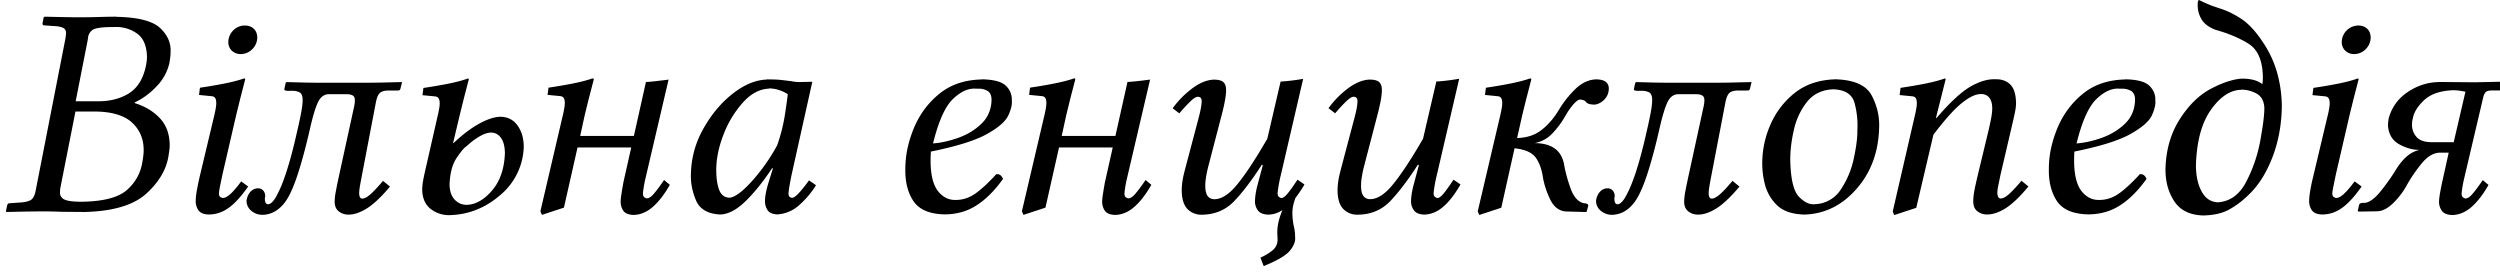<svg viewBox="0 0 108 12" xmlns="http://www.w3.org/2000/svg"><path d="m56.3 3.39-.951 4.1a7.378 7.378 0 0 0-.117.549l-.03.2c-.006.056-.01.101-.01.134.006.07.031.119.076.145.044.026.076.038.094.037.07-.001.16-.069.272-.206.067-.082.144-.185.231-.31l.188-.277.3.208a5.704 5.704 0 0 1-.392.585c-.039.104-.07.21-.094.317a1.447 1.447 0 0 0-.035.307 2.734 2.734 0 0 0 .051.546c.021.083.036.167.048.251l.014.13.004.14c.02.176-.052.367-.219.575-.147.185-.463.383-.948.594l-.19.08-.142-.365c.197-.087.367-.189.512-.306a.59.59 0 0 0 .23-.46l-.012-.266v-.073c0-.148.02-.3.056-.455.037-.155.093-.32.164-.494-.196.13-.403.195-.626.195-.217-.01-.365-.076-.446-.2a.658.658 0 0 1-.114-.386l.009-.142a3.585 3.585 0 0 1 .088-.499l.242-.906-.039-.025c-.44.682-.843 1.21-1.21 1.59-.365.375-.827.566-1.38.572a.83.83 0 0 1-.623-.242c-.16-.165-.246-.432-.25-.799-.002-.195.025-.42.082-.675l.048-.196.587-2.22c.042-.159.075-.293.096-.4l.019-.102c.02-.123.029-.214.028-.277-.001-.07-.018-.12-.05-.145a.174.174 0 0 0-.12-.038c-.07.001-.17.062-.3.183l-.172.172a8.227 8.227 0 0 0-.207.227l-.116.134-.287-.22c.238-.326.516-.609.838-.853.322-.243.634-.37.936-.384.216.001.36.042.433.124.073.081.106.2.1.357 0 .095-.012.21-.035.344l-.025.141a8.792 8.792 0 0 1-.091.413l-.617 2.37c-.09.354-.132.635-.13.846s.04.36.113.446a.35.35 0 0 0 .29.125c.32-.006.663-.237 1.02-.692.318-.398.678-.938 1.08-1.62l.177-.3.574-2.47.132-.009a8.996 8.996 0 0 0 .845-.109zM95 0c.189.097.383.183.583.258l.303.103c.308.094.622.246.941.456.321.21.643.562.965 1.06.266.404.461.834.587 1.29.125.455.19.927.196 1.42-.011.82-.153 1.57-.427 2.26s-.619 1.21-1.03 1.59a3.79 3.79 0 0 1-.801.605c-.297.17-.681.258-1.15.266-.57-.019-.982-.224-1.24-.615-.256-.393-.382-.854-.378-1.39.02-.823.224-1.53.608-2.14.383-.604.824-1.04 1.32-1.31.302-.161.576-.278.818-.35.243-.071.434-.105.576-.105.158-.002.311.015.459.049.147.035.282.096.4.186a1.04 1.04 0 0 0 .023-.168c.002-.053.004-.105.003-.157-.016-.691-.218-1.16-.606-1.41-.388-.246-.863-.449-1.43-.607-.3-.112-.507-.267-.62-.469a1.183 1.183 0 0 1-.16-.623c0-.06.005-.108.015-.142a.115.115 0 0 1 .023-.047l.012-.007h.014zM20.2 3.39l.036.006c.01.004.016.014.016.033l-.222.856-.17.69-.286 1.2h.026c.395-.371.768-.653 1.12-.843.351-.191.657-.287.915-.288.31.01.552.136.725.38.174.244.263.547.266.907a2.81 2.81 0 0 1-1.02 2.1c-.64.554-1.37.842-2.18.863a1.281 1.281 0 0 1-.833-.277c-.227-.185-.344-.457-.354-.814.001-.099.01-.207.026-.322l.03-.172.035-.169.61-2.68.035-.187c.014-.082.02-.151.02-.209-.001-.109-.02-.185-.054-.228a.181.181 0 0 0-.086-.06l-.056-.011-.548-.053.04-.312c.468-.07.854-.138 1.16-.202.301-.063.55-.131.746-.201zm26.2-.001a.069.069 0 0 1 .036.006c.011.004.017.014.017.033l-.222.856-.169.69-.196.897h2.32l.521-2.33.22-.015.417-.045.34-.043-1.02 4.36c-.02.092-.036.176-.049.253l-.03.201c-.006.056-.009.101-.009.135.006.07.031.118.075.145.044.025.077.038.095.037.089-.002.192-.07.308-.207.093-.109.205-.256.335-.441l.1-.145.249.208c-.234.412-.481.731-.74.957-.26.226-.54.34-.837.343-.222-.009-.37-.076-.444-.2a.672.672 0 0 1-.103-.385c0-.06.007-.136.02-.231l.038-.249.059-.339.339-1.51h-2.32l-.587 2.6-.952.313-.065-.156.978-4.17.044-.21.015-.088c.013-.082.02-.15.02-.209-.001-.109-.02-.185-.054-.228a.186.186 0 0 0-.087-.06l-.056-.01-.548-.054.04-.312c.47-.07.855-.138 1.16-.202.3-.063.55-.13.745-.2zm61.7.141.014.026-.066.312a.066.066 0 0 1-.021.029l-.018.009-.025.002h-.325c-.15-.001-.25.03-.296.093a.611.611 0 0 0-.088.202l-.845 3.6c-.02.092-.036.176-.049.253l-.03.201c-.006.056-.009.101-.009.135.005.07.03.118.075.145.044.025.075.038.095.037.088-.002.193-.07.308-.207.094-.109.206-.256.335-.441l.1-.145.249.208c-.234.412-.48.731-.74.957-.26.226-.54.34-.837.343-.223-.009-.373-.076-.451-.2a.671.671 0 0 1-.11-.385c.002-.079.015-.19.037-.331l.058-.311.037-.177.286-1.29h-.397c-.26.012-.506.155-.741.43a6.555 6.555 0 0 0-.692 1.01 3.223 3.223 0 0 1-.575.746c-.19.182-.374.293-.556.331l-.108.015-.82.014-.04-.027.053-.246c.014-.045.038-.073.07-.086l.05-.015.05-.004h.09c.209-.028.437-.201.69-.517.189-.238.354-.464.495-.677l.134-.21c.162-.265.329-.47.5-.613a1.23 1.23 0 0 1 .542-.271c-.284.005-.58-.076-.88-.24s-.464-.44-.488-.825l.008-.134.019-.152c.133-.486.409-.871.828-1.15.359-.242.75-.382 1.17-.421l.214-.011 1.54.013 1.16-.026zm-42-.139a.077.077 0 0 1 .037.006c.01.004.016.014.016.033l-.222.856-.17.69-.222.988c.425-.013.78-.131 1.06-.353.228-.178.433-.399.616-.663l.133-.206c.192-.323.424-.617.698-.886.274-.269.572-.411.893-.428.208.002.353.041.437.114.086.073.127.17.124.289a.68.68 0 0 1-.227.505c-.14.121-.278.182-.412.184-.183-.009-.297-.045-.342-.109-.042-.064-.129-.101-.26-.111-.07.004-.158.068-.274.193a2.534 2.534 0 0 0-.263.35l-.089.146a3.73 3.73 0 0 1-.569.773 1.404 1.404 0 0 1-.774.422c.354-.002.639.071.854.217.217.145.359.377.424.693.044.282.132.615.264 1 .117.336.273.551.471.645l.087.033.092.013a.284.284 0 0 1 .089.027.072.072 0 0 1 .035.043l.006.033-.064.247-.03.025-.898-.026c-.29-.033-.51-.213-.663-.54s-.252-.636-.302-.93c-.05-.346-.153-.631-.31-.854-.138-.192-.388-.321-.753-.383l-.163-.023-.574 2.57-.952.313-.065-.156.978-4.17.044-.21.016-.088c.014-.082.02-.15.02-.209-.001-.109-.02-.185-.054-.228a.18.18 0 0 0-.087-.06l-.056-.01-.548-.054.04-.312c.47-.07.855-.138 1.16-.202.301-.063.55-.13.745-.2zm-40.5-.002a.069.069 0 0 1 .036.006c.01.004.016.014.016.033l-.222.856-.17.69-.196.897h2.32l.521-2.33.132-.007.191-.017.494-.058.161-.021-1.02 4.36c-.02.092-.036.176-.049.253l-.03.201c-.006.056-.009.101-.009.135.006.07.031.118.075.145.044.025.076.038.095.037.088-.002.192-.07.308-.207.094-.109.205-.256.335-.441l.1-.145.249.208c-.234.412-.48.731-.74.957-.26.226-.54.34-.837.343-.223-.009-.371-.076-.445-.2a.679.679 0 0 1-.102-.385c0-.06.007-.136.02-.231l.038-.249.059-.339.339-1.51h-2.32l-.587 2.6-.952.313-.065-.156 1-4.28.034-.187c.014-.082.02-.151.02-.209 0-.109-.019-.185-.054-.228a.181.181 0 0 0-.086-.06l-.055-.011-.548-.053.039-.312c.469-.07.855-.138 1.16-.202.302-.063.551-.131.747-.201zM84 3.388a.07.07 0 0 1 .036.006l.012.01.004.023-.39 1.55-.027.117.014.014c.59-.684 1.08-1.14 1.48-1.37.398-.227.76-.331 1.09-.313.26-.005.468.071.627.228.16.158.242.429.247.813 0 .077-.009.164-.024.26l-.029.151c-.033.159-.076.351-.129.577l-.495 2.12-.104.51a1.704 1.704 0 0 0-.026.257.356.356 0 0 0 .038.166.12.12 0 0 0 .105.068c.094 0 .214-.062.357-.188.114-.101.252-.244.415-.431l.127-.148.3.248c-.376.453-.71.77-1 .95-.292.179-.559.265-.797.259a.647.647 0 0 1-.405-.136c-.115-.088-.174-.221-.181-.397-.002-.125.01-.266.035-.425l.04-.214.093-.414.51-2.12.065-.299c.019-.09.034-.17.045-.241.022-.141.033-.256.032-.345-.002-.201-.046-.353-.131-.457a.427.427 0 0 0-.338-.154c-.231-.008-.51.12-.841.386-.295.236-.651.623-1.07 1.16l-.161.209-.742 3.16-.952.313-.064-.156.987-4.28.034-.187c.014-.082.02-.151.02-.209 0-.109-.019-.185-.053-.228a.185.185 0 0 0-.087-.06l-.056-.011-.547-.053.039-.312c.469-.07.855-.138 1.16-.202.301-.063.55-.131.746-.201zm-8.36.146.025.026-.064.26c-.006.031-.017.055-.034.069a.097.097 0 0 1-.048.019l-.036.002h-.339c-.22-.005-.37.034-.449.12-.063.069-.113.187-.15.355l-.66 3.44c-.02.109-.036.197-.045.264a1.83 1.83 0 0 0-.025.257c0 .066.009.122.03.166.023.044.055.066.1.068.095 0 .214-.062.357-.188.115-.101.253-.244.416-.431l.127-.148.3.248c-.382.453-.717.77-1.01.95-.29.179-.555.265-.792.259a.643.643 0 0 1-.405-.136c-.115-.088-.176-.221-.182-.397 0-.124.014-.264.04-.42l.067-.34.062-.293.651-2.99c.037-.154.055-.275.053-.364.002-.097-.027-.164-.09-.203a.46.46 0 0 0-.212-.055l-.102-.003h-.691c-.219-.008-.385.108-.5.348-.101.213-.209.561-.323 1.05l-.05.217c-.126.546-.26 1.06-.405 1.54-.144.478-.283.85-.416 1.12-.144.305-.32.538-.528.696a1.112 1.112 0 0 1-.685.24.74.74 0 0 1-.475-.176.55.55 0 0 1-.203-.41l.001-.045.012-.046a.656.656 0 0 1 .168-.331.433.433 0 0 1 .314-.137.298.298 0 0 1 .23.101c.036.043.061.092.073.148l.01.1-.002.014c0 .01-.004.019-.011.026a.526.526 0 0 0 .02.213c.022.056.058.085.11.087.058.001.122-.034.194-.106a1.11 1.11 0 0 0 .166-.237l.058-.112c.117-.217.245-.532.382-.947l.12-.389c.081-.28.166-.604.254-.97l.159-.691.072-.345.03-.149c.043-.235.064-.419.065-.552.001-.171-.04-.281-.127-.334a.685.685 0 0 0-.31-.069h-.11a.68.68 0 0 1-.206-.015c-.025-.009-.037-.03-.035-.065l.006-.038.053-.233.04-.026.846.022.406.005h2.36l.43-.005.912-.022zm-58.3 0 .026.026-.065.26c-.006.031-.017.055-.034.069a.097.097 0 0 1-.048.019l-.035.002h-.34c-.22-.005-.368.034-.448.12-.065.069-.114.187-.151.355l-.658 3.44c-.02.109-.036.197-.046.264a1.661 1.661 0 0 0-.024.257c0 .066.01.122.03.166.02.044.055.066.1.068.095 0 .214-.062.357-.188.114-.101.252-.244.415-.431l.127-.148.3.248c-.381.453-.717.77-1.01.95-.291.179-.555.265-.792.259a.647.647 0 0 1-.406-.136c-.114-.088-.174-.221-.181-.397 0-.124.014-.264.041-.42l.066-.34.062-.293.652-2.99c.037-.154.055-.275.052-.364.003-.097-.027-.164-.089-.203a.459.459 0 0 0-.21-.055l-.104-.003h-.69c-.22-.008-.386.108-.5.348-.102.213-.21.561-.324 1.05l-.05.217c-.125.546-.261 1.06-.405 1.54s-.283.85-.416 1.12c-.144.305-.32.538-.528.696a1.112 1.112 0 0 1-.685.24.74.74 0 0 1-.475-.176.55.55 0 0 1-.203-.41v-.045l.013-.046a.655.655 0 0 1 .167-.331.437.437 0 0 1 .315-.137.298.298 0 0 1 .23.101c.036.043.06.092.073.148l.01.1-.002.014a.047.047 0 0 1-.011.026.493.493 0 0 0 .02.213c.022.056.058.085.11.087.06.001.123-.035.194-.106a1.11 1.11 0 0 0 .166-.237l.058-.112c.117-.217.244-.532.38-.947l.12-.389c.081-.28.166-.604.253-.97l.159-.691.073-.345.029-.149c.044-.235.066-.419.066-.552.001-.171-.041-.281-.127-.334a.685.685 0 0 0-.31-.069h-.11a.68.68 0 0 1-.206-.015c-.026-.009-.038-.03-.036-.065l.007-.038.052-.233.04-.026.846.022.405.005h2.36l.43-.005.912-.022zm45.7-.145-.952 4.1a7.378 7.378 0 0 0-.117.549l-.029.2c-.007.056-.01.101-.01.134.006.07.03.119.075.145.044.026.075.038.095.037.07-.001.161-.069.272-.206.089-.11.196-.256.321-.441l.098-.146.3.208c-.234.412-.48.731-.739.957-.261.226-.539.34-.838.344-.217-.01-.366-.076-.446-.201a.657.657 0 0 1-.113-.385c0-.079.01-.19.032-.331.015-.094.036-.197.064-.31l.242-.906-.04-.025c-.44.682-.843 1.21-1.21 1.59-.365.375-.827.566-1.39.572a.823.823 0 0 1-.621-.242c-.162-.165-.247-.432-.252-.799a3.06 3.06 0 0 1 .083-.675l.047-.196.588-2.22c.042-.159.074-.293.097-.401l.019-.101c.019-.123.028-.214.027-.277-.002-.071-.02-.12-.051-.145a.173.173 0 0 0-.12-.038c-.07.001-.17.062-.3.183a6.094 6.094 0 0 0-.378.398l-.117.134-.286-.221a4 4 0 0 1 .837-.852c.323-.243.634-.371.936-.384.216.001.36.042.432.124.073.081.107.2.1.357a2.799 2.799 0 0 1-.06.485c-.027.131-.057.269-.092.413l-.618 2.37c-.088.354-.132.635-.129.846.002.211.04.359.113.446s.17.128.29.125c.321-.006.662-.237 1.02-.692.317-.398.677-.938 1.08-1.62l.176-.301.574-2.47.133-.008a8.947 8.947 0 0 0 .846-.11zm38.8.001a.065.065 0 0 1 .035.006c.01.004.016.014.017.033l-.222.856-.169.69-.59 2.55-.11.534-.034.188a1.188 1.188 0 0 0-.012.122c.006.076.031.127.076.15.044.023.075.034.094.032.089.003.196-.052.32-.163.099-.089.22-.224.364-.407l.113-.145.3.221c-.328.466-.628.786-.9.96a1.412 1.412 0 0 1-.82.249c-.217-.009-.364-.075-.44-.2a.667.667 0 0 1-.106-.385c0-.127.018-.282.05-.467.021-.122.046-.248.074-.377l.708-2.98.035-.187c.013-.082.02-.151.02-.209-.001-.109-.02-.185-.055-.228a.186.186 0 0 0-.086-.06l-.055-.011-.549-.053.04-.312c.468-.07.854-.138 1.16-.202.3-.063.55-.131.745-.201zm-91.3 0a.069.069 0 0 1 .036.006c.01.004.016.014.016.033l-.22.856-.17.69-.589 2.55-.112.534-.032.188a1.04 1.04 0 0 0-.012.122c.006.076.031.127.075.15s.075.034.095.032c.088.003.195-.052.319-.163.1-.089.222-.224.365-.407l.11-.145.3.221c-.327.466-.627.786-.9.96a1.41 1.41 0 0 1-.82.249c-.216-.009-.363-.075-.44-.2a.675.675 0 0 1-.106-.385c0-.127.018-.282.05-.467l.054-.281.065-.292.639-2.68.044-.21.015-.088c.013-.082.02-.15.02-.209 0-.109-.019-.185-.054-.228a.186.186 0 0 0-.087-.06l-.055-.01-.548-.054.039-.312c.47-.07.856-.138 1.16-.202.3-.063.55-.13.746-.2zm68.8.038c.779.029 1.29.264 1.52.702s.341.907.318 1.4c-.03 1.05-.358 1.93-.985 2.64s-1.37 1.07-2.24 1.1c-.545-.016-.948-.158-1.21-.428a1.91 1.91 0 0 1-.51-.923 3.586 3.586 0 0 1-.104-.886 4.152 4.152 0 0 1 .346-1.63 3.537 3.537 0 0 1 1.06-1.39c.474-.377 1.07-.572 1.8-.588zm-46.2 0 .273.005c.123.004.227.01.311.019l.458.054c.133.029.279.043.434.037l.476-.011-.9 4.04-.056.286-.028.158c-.028.164-.043.28-.045.349.004.075.025.126.063.149.039.023.07.034.093.032.065-.001.16-.067.282-.196.098-.104.213-.244.346-.42l.103-.138.3.208c-.173.291-.406.57-.697.836a1.547 1.547 0 0 1-.972.426c-.216-.01-.36-.076-.433-.201a.69.69 0 0 1-.1-.385c0-.078.01-.178.03-.299a3.49 3.49 0 0 1 .058-.266l.041-.15.21-.676-.027-.026c-.392.59-.777 1.07-1.16 1.44-.377.367-.739.556-1.09.568-.532-.028-.88-.23-1.04-.605s-.238-.758-.222-1.15c.015-.694.196-1.35.542-1.96.347-.617.771-1.12 1.27-1.51s.992-.592 1.47-.605zm9.28-.001c.515.01.862.104 1.04.285a.8.8 0 0 1 .25.625c.02.171-.03.386-.149.646-.119.259-.428.529-.926.807-.498.279-1.3.531-2.42.758l-.013.232-.001.207c.008.586.115 1.01.321 1.27.206.259.459.387.761.381.303.001.587-.091.85-.275.264-.186.568-.466.91-.842.076 0 .135.016.178.05a.4.4 0 0 1 .109.157c-.358.502-.737.883-1.14 1.14-.398.26-.858.391-1.38.393-.652-.013-1.1-.205-1.35-.574-.245-.369-.362-.837-.349-1.4 0-.567.119-1.14.36-1.73.24-.59.604-1.09 1.09-1.49.488-.406 1.1-.617 1.85-.635zm49.4 0c.516.01.863.104 1.04.285.179.18.262.389.249.625.02.171-.03.386-.148.646-.119.259-.429.528-.927.807-.497.279-1.3.531-2.42.758l-.01.144-.002.295c.007.586.115 1.01.321 1.27.205.259.458.387.76.381.304.001.588-.091.851-.275.263-.186.567-.466.91-.842.076 0 .135.016.178.05a.399.399 0 0 1 .108.157c-.359.502-.737.883-1.14 1.14-.398.26-.857.391-1.38.393-.653-.013-1.1-.205-1.35-.574-.245-.369-.361-.837-.349-1.4 0-.567.119-1.14.36-1.73.241-.59.605-1.09 1.09-1.49.487-.406 1.1-.617 1.85-.635zM5.02.727c.93.016 1.56.175 1.89.477.327.303.48.65.459 1.04 0 .084-.006.166-.016.245-.01.08-.022.158-.036.236a2.09 2.09 0 0 1-.54.992 3.203 3.203 0 0 1-.75.601l-.21.11v.025c.45.14.814.359 1.09.654.276.296.416.679.424 1.15a1.9 1.9 0 0 1-.016.236l-.036.245c-.093.59-.413 1.13-.962 1.63-.55.496-1.44.76-2.66.79l-.935-.008-.193-.005a23.817 23.817 0 0 0-.658-.014l-.761.008-.83.019-.025-.026.052-.247a.16.16 0 0 1 .034-.078.079.079 0 0 1 .043-.024l.407-.029c.259-.012.44-.05.544-.117.082-.054.144-.155.185-.306l.026-.123 1.28-6.54.022-.165a1.21 1.21 0 0 0 .005-.069c.002-.113-.042-.19-.13-.234a1.02 1.02 0 0 0-.326-.07l-.482-.033c-.032 0-.054-.009-.064-.026l-.012-.028-.003-.037.052-.26.04-.025.827.018c.26.005.51.008.75.008l.391-.004.397-.009c.266-.009.512-.013.738-.013zm16.2 5c-.122-.002-.273.043-.45.135a2.988 2.988 0 0 0-.498.35l-.147.127c-.092.064-.228.228-.406.496-.179.267-.278.643-.298 1.13.003.275.073.491.21.646a.689.689 0 0 0 .533.238c.387-.012.753-.221 1.1-.627.342-.405.524-.941.548-1.61-.005-.293-.063-.514-.176-.662a.507.507 0 0 0-.411-.223zm58-1.87c-.49.015-.873.194-1.15.535a2.966 2.966 0 0 0-.574 1.22c-.109.47-.16.909-.156 1.32.018.806.143 1.33.376 1.57.234.238.458.344.68.319a1.385 1.385 0 0 0 1.13-.639 3.84 3.84 0 0 0 .561-1.35c.088-.413.138-.76.149-1.04l.002-.16a3.698 3.698 0 0 0-.126-1.2c-.107-.36-.404-.551-.892-.572zm17.6.023c-.463.006-.898.29-1.3.852-.404.562-.623 1.36-.656 2.41.002.453.084.83.247 1.13.162.301.397.456.705.468.53-.038.941-.34 1.23-.905a6.35 6.35 0 0 0 .61-1.82l.067-.402c.069-.437.101-.76.096-.971-.019-.299-.14-.503-.363-.615a1.375 1.375 0 0 0-.639-.154zm-92.7.937h-.86l-.653 3.3a.92.92 0 0 0-.013.182.313.313 0 0 0 .191.32c.134.066.384.097.748.096.93-.013 1.58-.182 1.95-.508.371-.327.594-.735.67-1.22l.02-.124.016-.122a1.87 1.87 0 0 0 .017-.235c.005-.485-.158-.886-.49-1.2-.296-.28-.749-.44-1.36-.48l-.236-.01zm29.1-.988c-.406.017-.78.216-1.12.594a4.425 4.425 0 0 0-.832 1.36c-.211.533-.319 1.04-.325 1.51-.004.37.036.669.12.897.084.227.236.345.453.351.229-.02.544-.252.947-.692a8.14 8.14 0 0 0 1.11-1.57c.162-.456.279-.93.351-1.42l.074-.518c.022-.161.033-.252.032-.275a1.7 1.7 0 0 0-.395-.182 1.418 1.418 0 0 0-.414-.065zm9.07.004-.133-.003c-.322-.025-.652.125-.989.446-.337.322-.624.963-.861 1.92.348-.025.714-.108 1.1-.246s.719-.341.995-.609c.277-.268.42-.607.433-1.02.001-.185-.054-.316-.164-.389a.778.778 0 0 0-.383-.102zm49.4 0-.133-.003c-.322-.025-.652.125-.989.446-.337.322-.625.963-.861 1.92.347-.025.715-.108 1.1-.246s.719-.341.995-.609.42-.607.432-1.02c.002-.185-.053-.316-.163-.389a.778.778 0 0 0-.383-.102zm14.3.064c-.558.02-.976.161-1.26.422-.279.261-.442.519-.491.773a1.02 1.02 0 0 0-.04.273.784.784 0 0 0 .19.546c.106.124.274.199.502.224l.145.009H106l.507-2.18c-.085-.02-.172-.035-.261-.047s-.176-.018-.261-.018zm-101-2.73-.321.004c-.34.012-.561.05-.661.115a.47.47 0 0 0-.202.32l-.016.119-.521 2.65h.926c.53.007.983-.104 1.36-.333.375-.23.622-.616.74-1.16a1.888 1.888 0 0 0 .054-.454c-.018-.474-.167-.804-.448-.992a1.532 1.532 0 0 0-.908-.27zm5.59-.065c.154.001.281.046.38.137s.151.218.154.382a.716.716 0 0 1-.216.504.7.7 0 0 1-.488.211.555.555 0 0 1-.401-.152.507.507 0 0 1-.146-.367.722.722 0 0 1 .203-.494.696.696 0 0 1 .514-.221zm91.3 0c.153.001.28.046.379.137s.15.218.154.382a.712.712 0 0 1-.216.504.697.697 0 0 1-.487.211.557.557 0 0 1-.401-.152.516.516 0 0 1-.146-.367.726.726 0 0 1 .717-.715z" fill="#000" fill-rule="nonzero"/></svg>